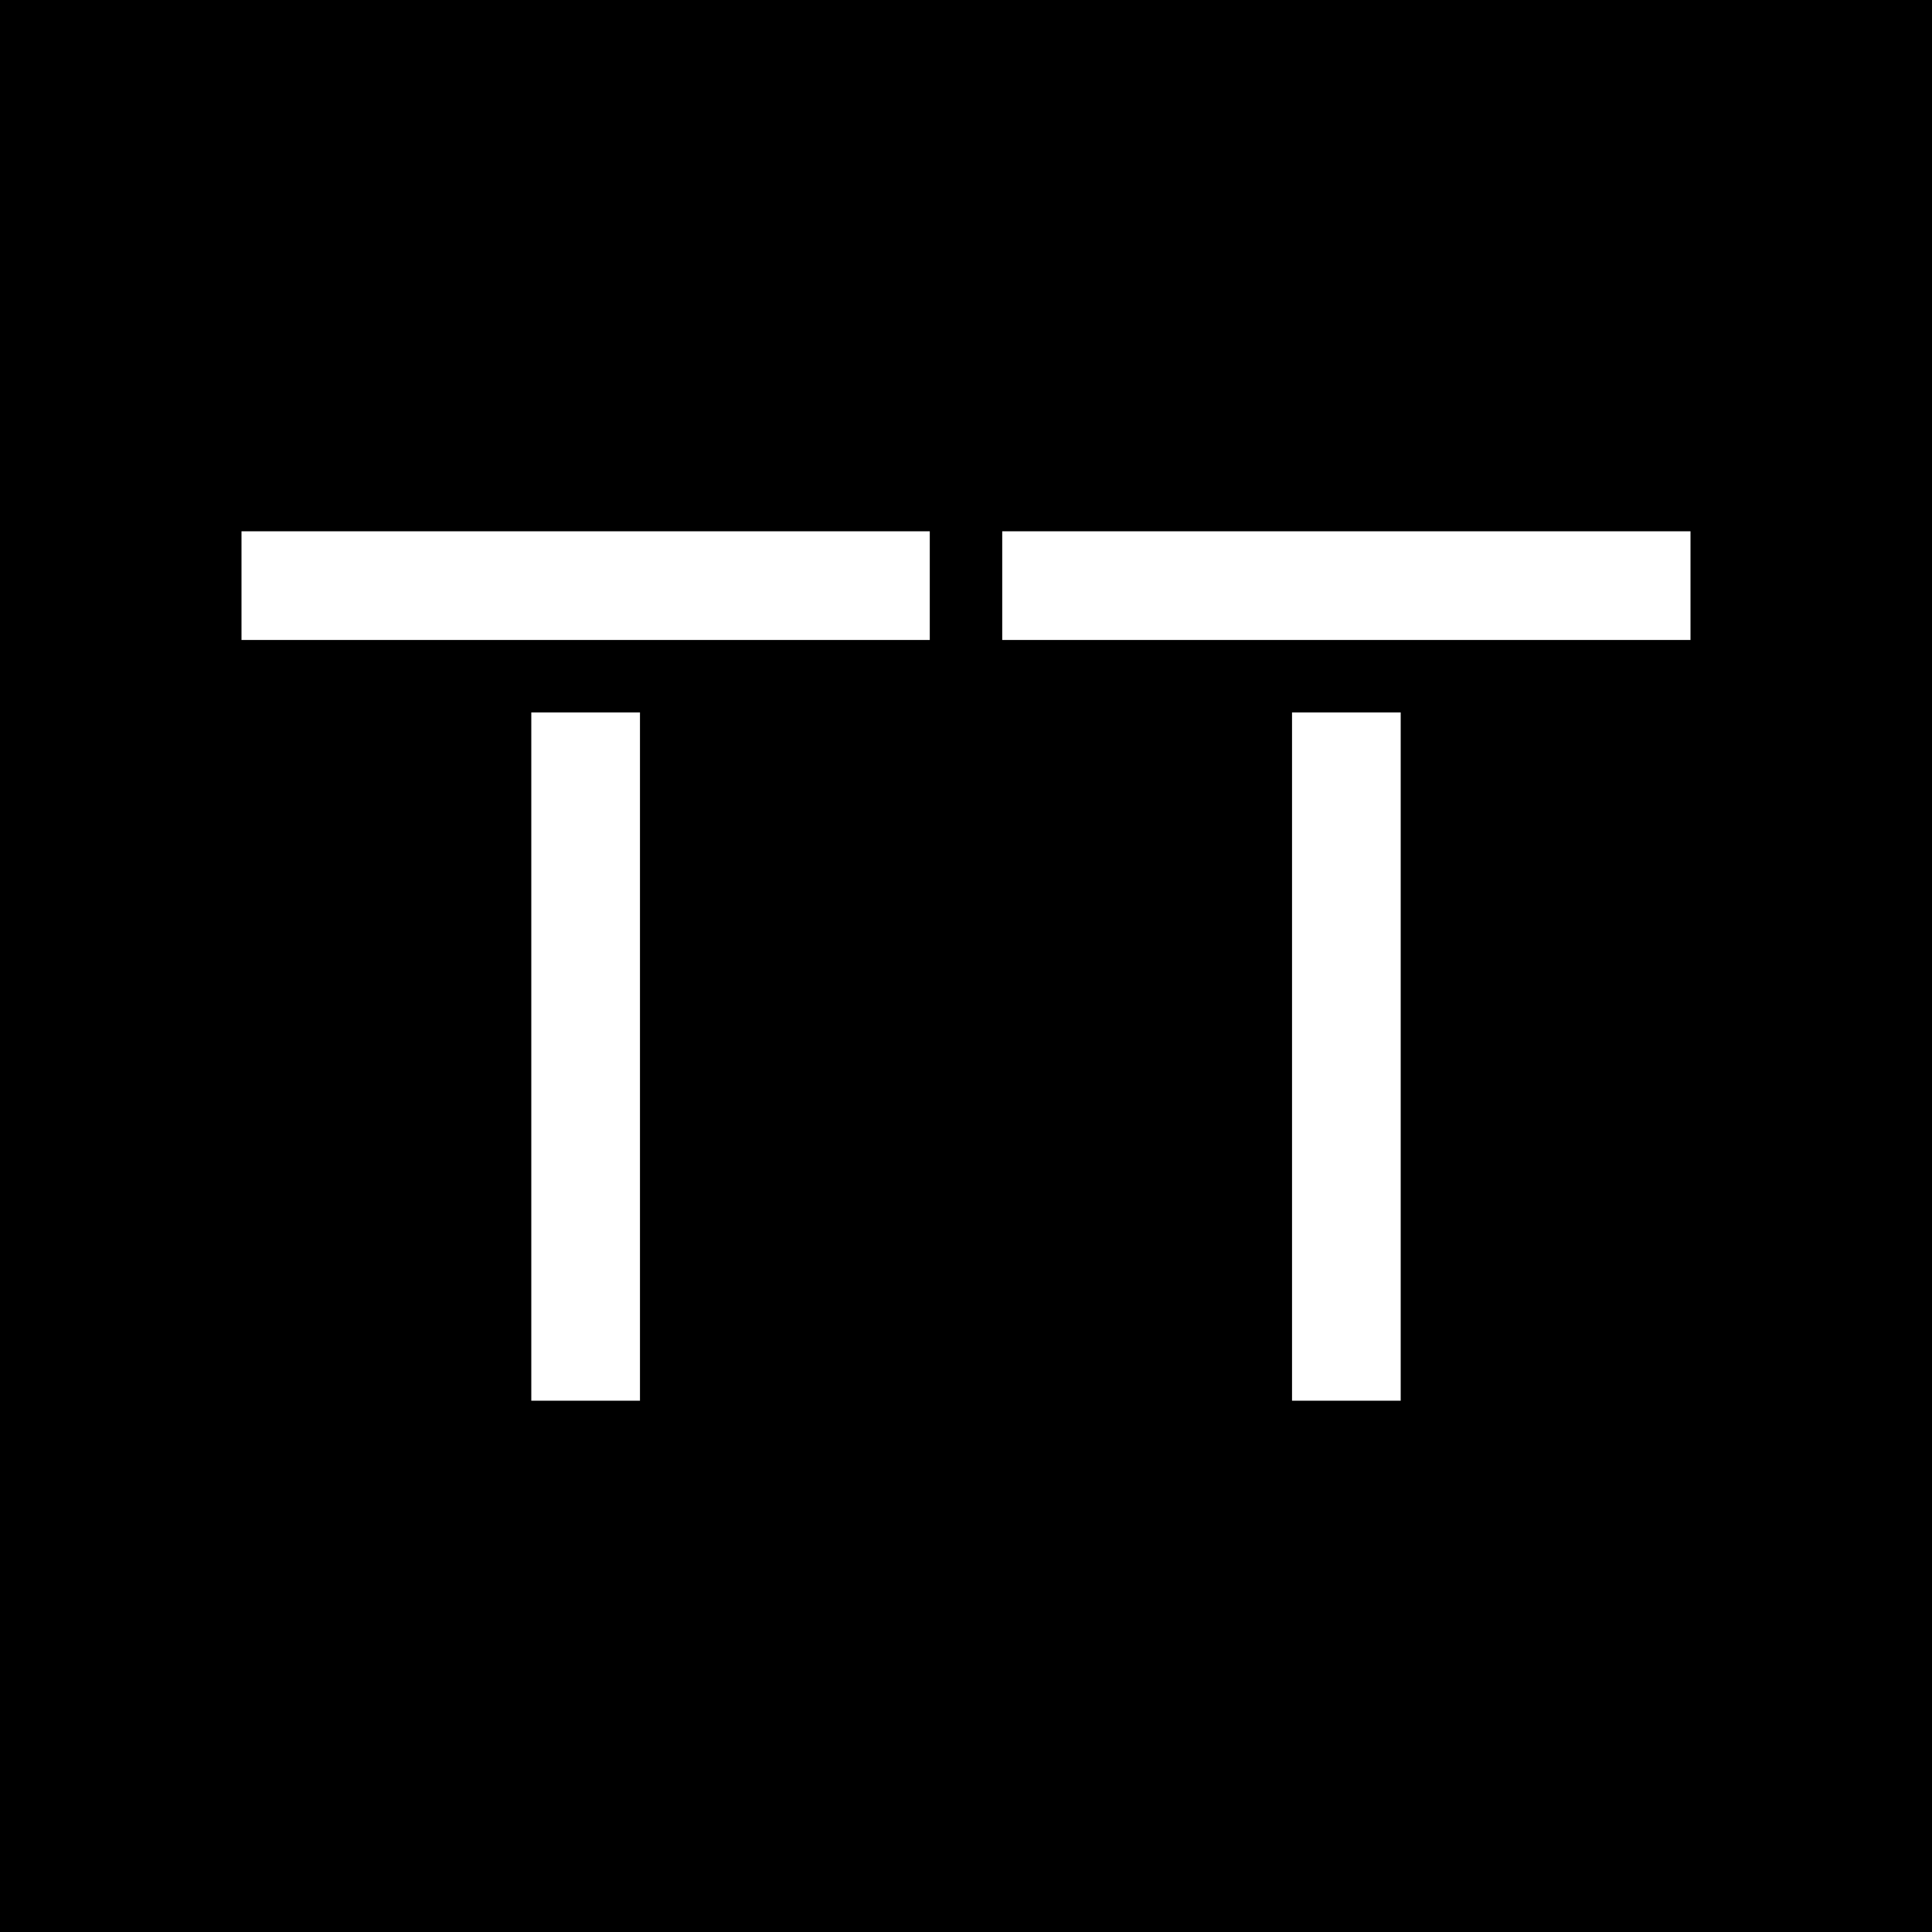 <svg width="24" height="24" viewBox="0 0 24 24" fill="none" xmlns="http://www.w3.org/2000/svg">
<rect x="0" y="0" width="24" height="24" fill="#808080" stroke="none"/>
<g clip-path="url(#clip0_328_43863)">
<path d="M24 0H0V24H24V0Z" fill="black"/>
<path d="M3 6.6H11.55V7.95H3V6.6ZM6.6 8.85H7.95V17.4H6.6V8.85ZM12.45 6.6H21V7.95H12.45V6.6ZM16.05 8.85H17.4V17.4H16.05V8.85Z" fill="white"/>
</g>
<defs>
<clipPath id="clip0_328_43863">
<rect width="24" height="24" fill="white"/>
</clipPath>
</defs>
</svg>
